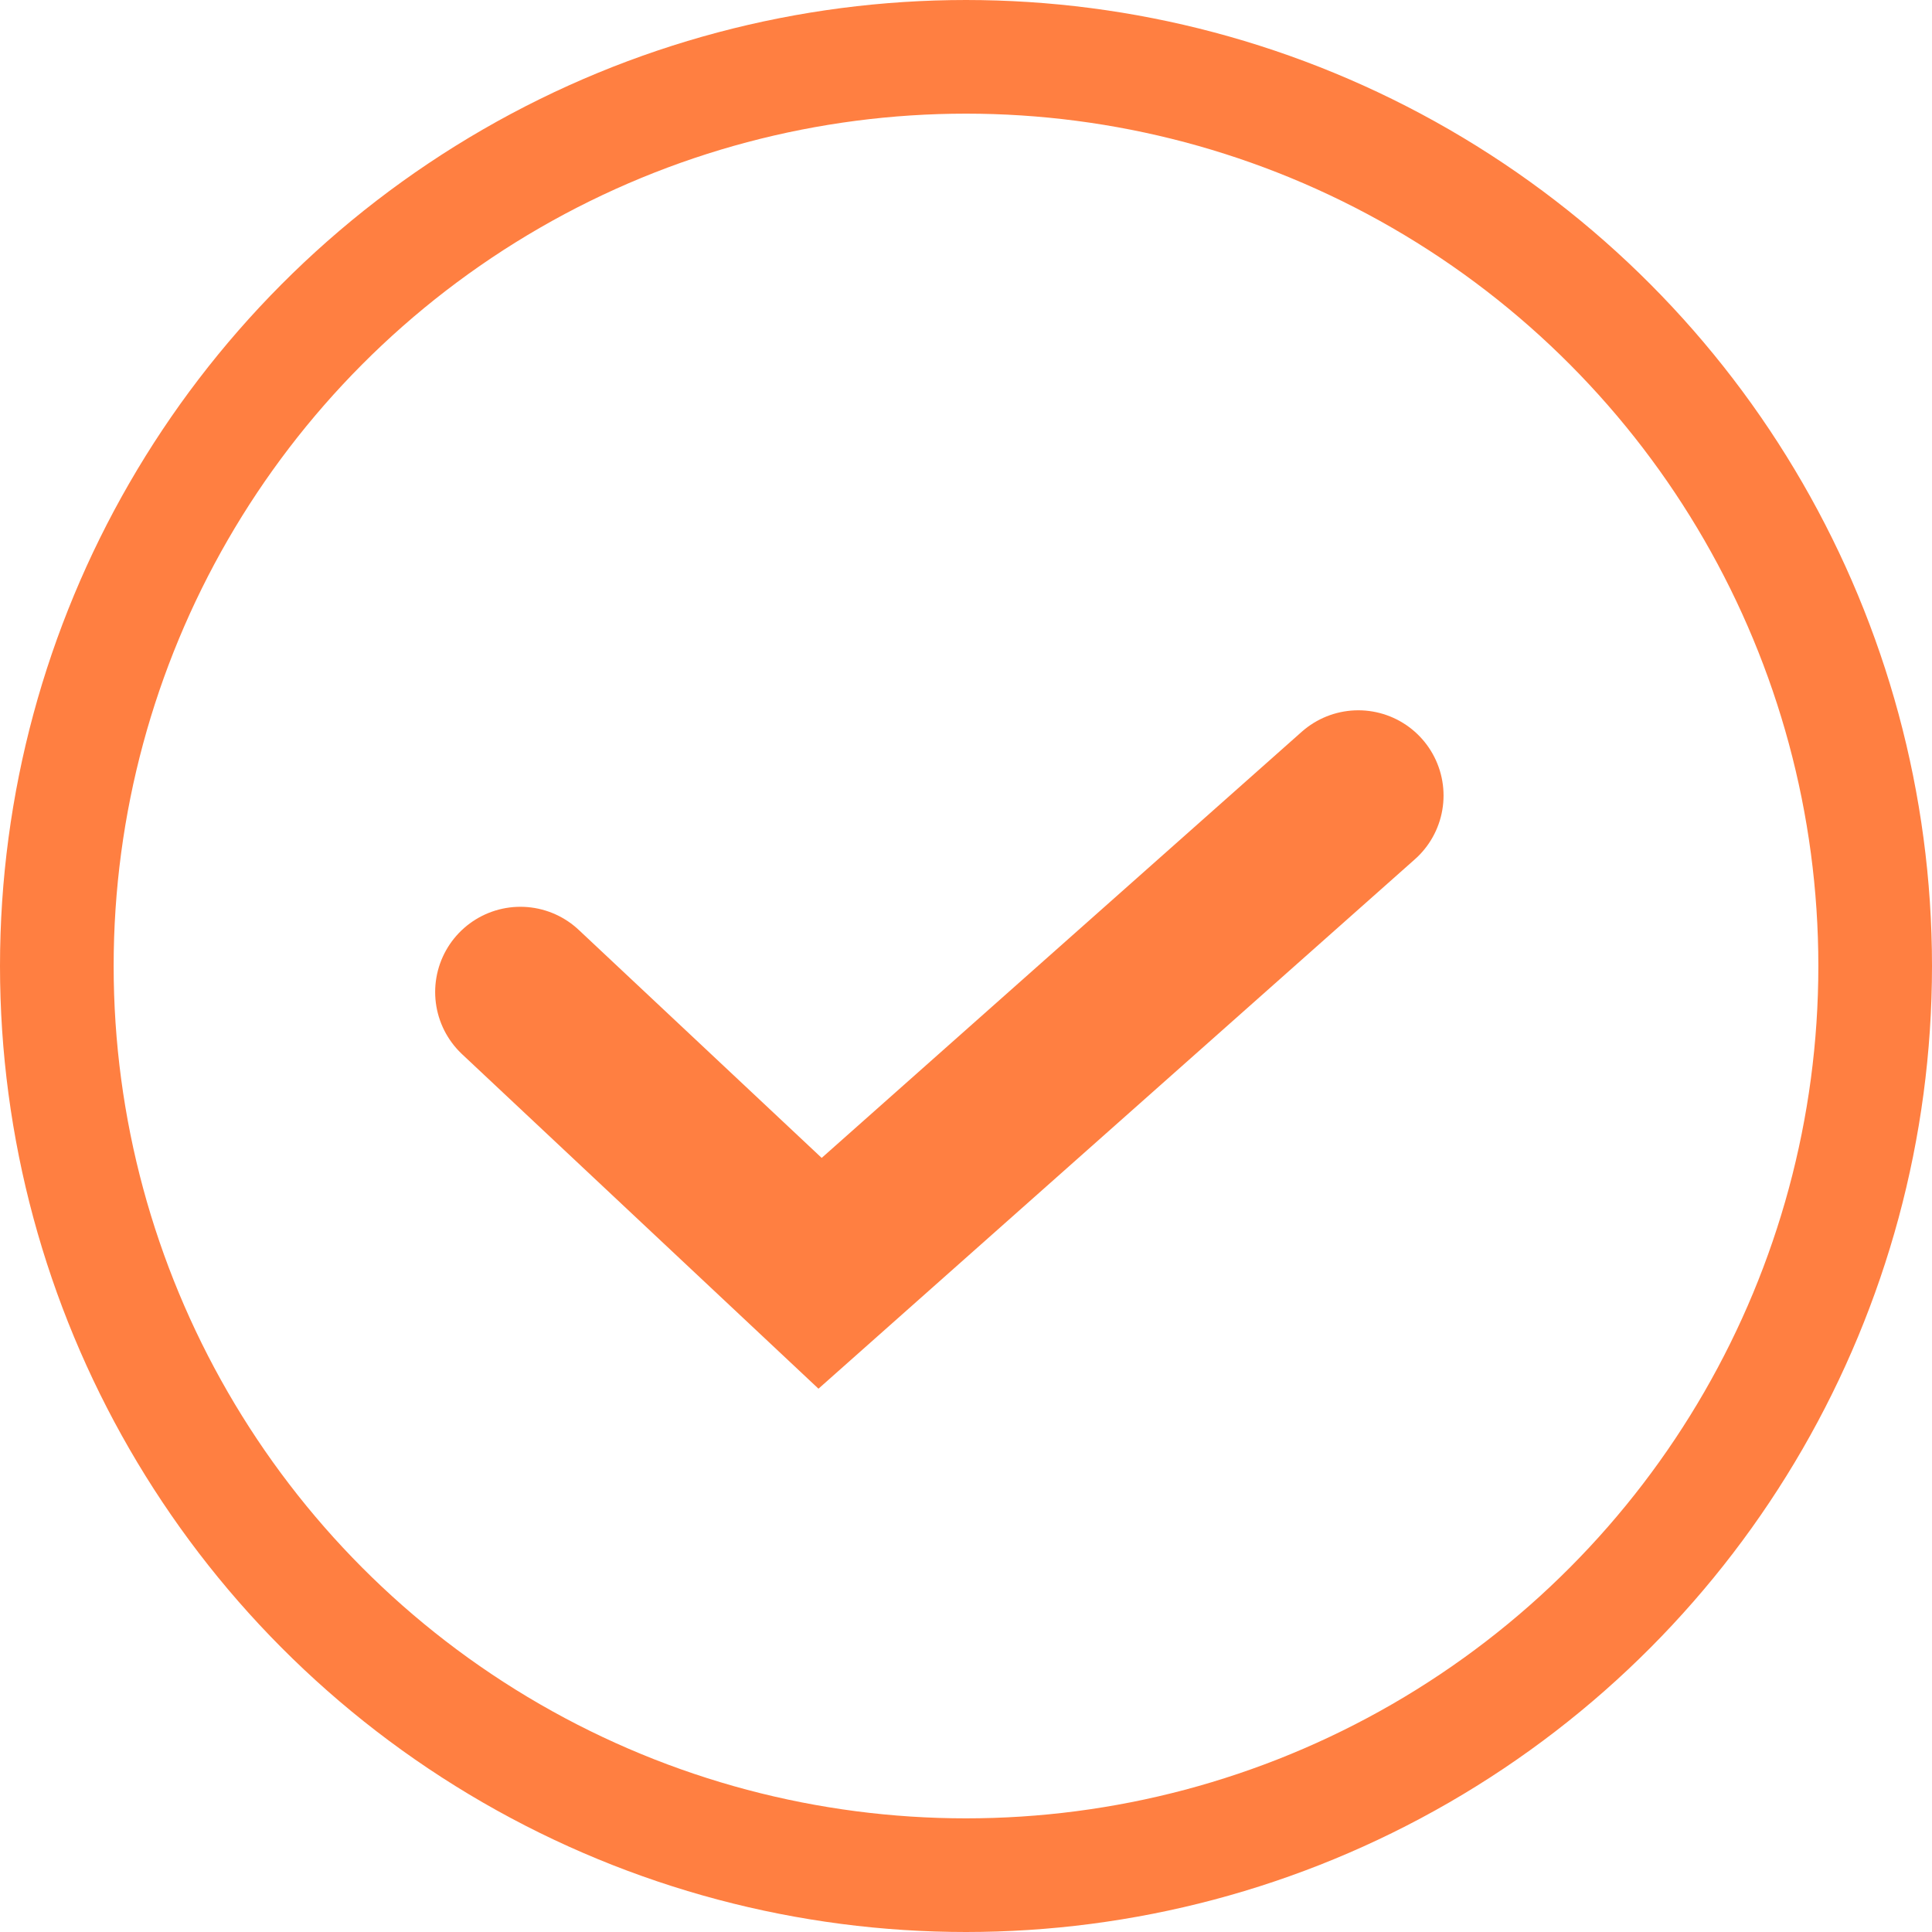 <?xml version="1.0" encoding="UTF-8"?>
<svg width="17px" height="17px" viewBox="0 0 17 17" version="1.1" xmlns="http://www.w3.org/2000/svg" xmlns:xlink="http://www.w3.org/1999/xlink">
    <!-- Generator: Sketch 61.2 (89653) - https://sketch.com -->
    <title>Group 14</title>
    <desc>Created with Sketch.</desc>
    <g id="Landing-page" stroke="none" stroke-width="1" fill="none" fill-rule="evenodd">
        <g id="Caregiver-landing-step-1" transform="translate(-208, -1944)" stroke="#FF7F41">
            <g id="Group-14" transform="translate(208, 1944)">
                <circle id="Oval" cx="8.5" cy="8.5" r="8"></circle>
                <polyline id="Path-206" stroke-width="1.5" stroke-linecap="round" points="4.579 8.729 7.216 11.204 11.952 7"></polyline>
            </g>
        </g>
    </g>
</svg>